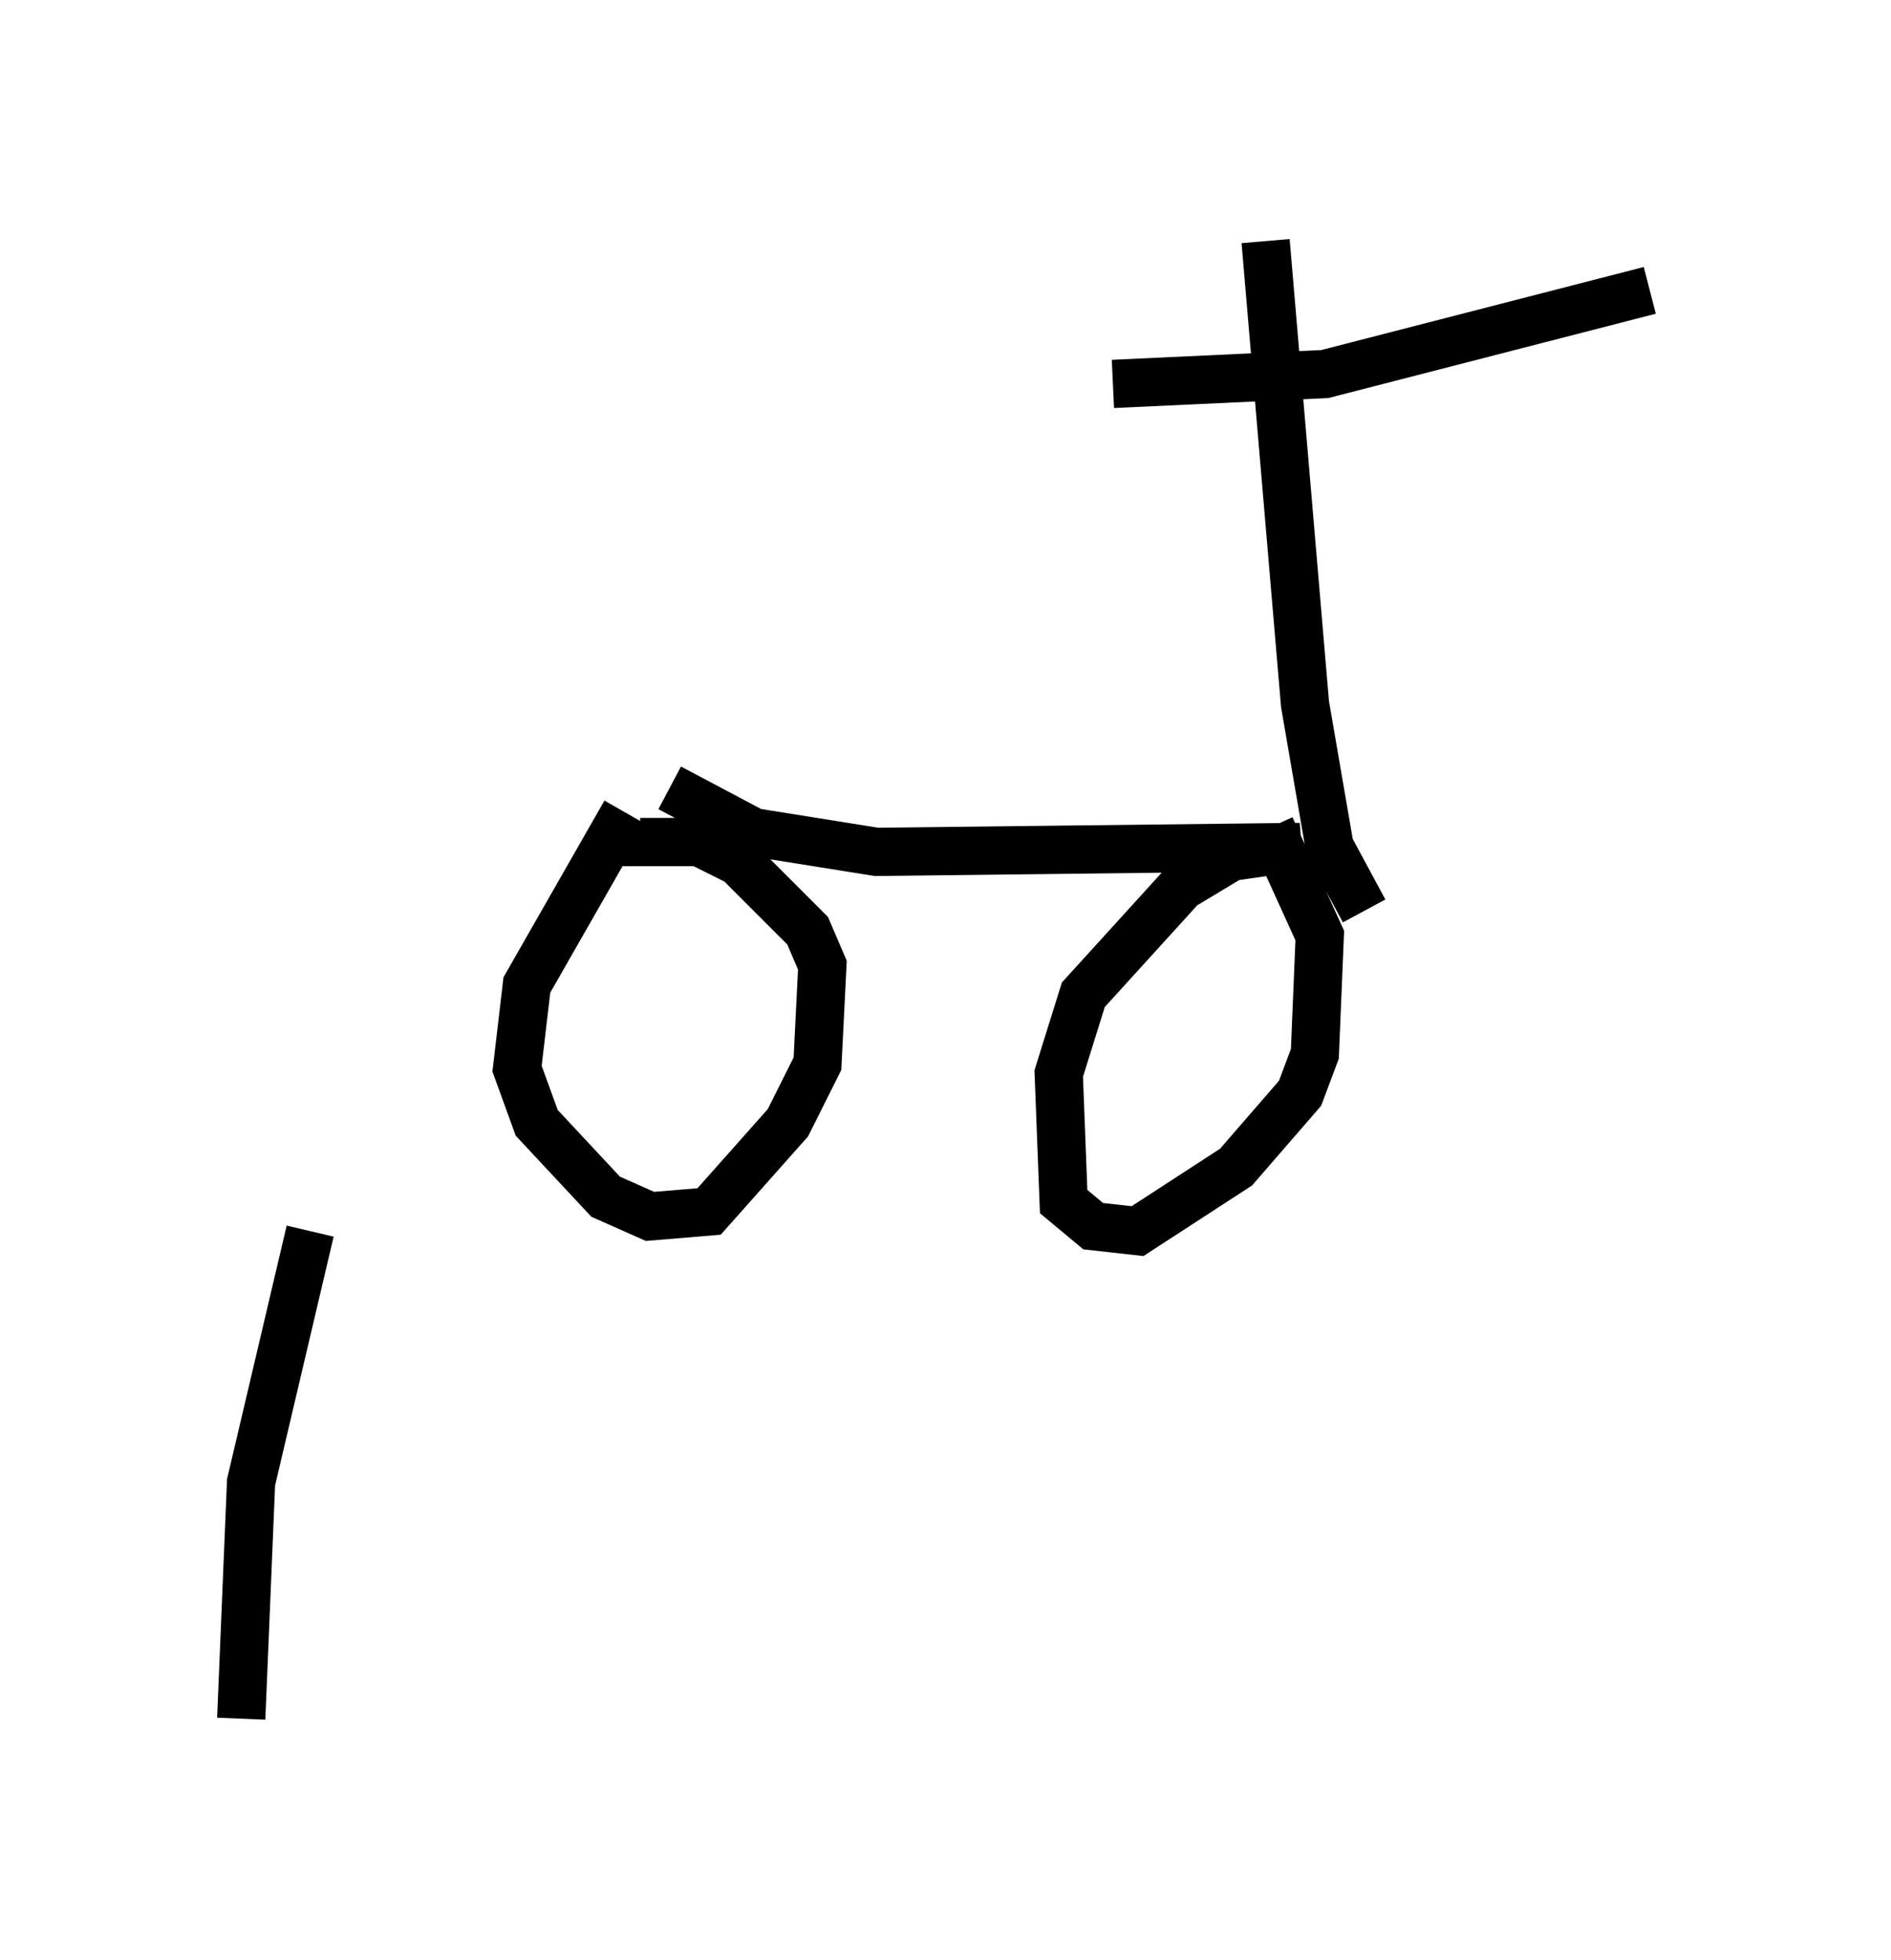 <?xml version="1.0" encoding="utf-8" ?>
<svg baseProfile="full" height="40.625" version="1.1" width="39.196" xmlns="http://www.w3.org/2000/svg" xmlns:ev="http://www.w3.org/2001/xml-events" xmlns:xlink="http://www.w3.org/1999/xlink"><defs /><rect fill="white" height="40.625" width="39.196" x="0" y="0" /><path d="M12.861, 16.331 m0.102, 0.51 l-2.042, 3.573 -0.204, 1.735 l0.408, 1.123 1.429, 1.531 l0.919, 0.408 1.225, -0.102 l1.633, -1.838 0.613, -1.225 l0.102, -2.042 -0.306, -0.715 l-1.429, -1.429 -0.817, -0.408 l-1.225, 0.0 0.102, -0.306 m0.51, -0.817 l1.735, 0.919 2.552, 0.408 l8.779, -0.102 -1.429, 0.204 l-1.021, 0.613 -2.042, 2.246 l-0.51, 1.633 0.102, 2.654 l0.613, 0.51 0.919, 0.102 l2.042, -1.327 1.327, -1.531 l0.306, -0.817 0.102, -2.45 l-1.021, -2.246 m1.94, 1.735 l-0.715, -1.327 -0.51, -2.96 l-0.817, -9.596 m-3.165, 2.96 l4.39, -0.204 6.738, -1.735 m-21.642, 19.192 l0.0, 0.0 m-6.125, 0.306 l-1.225, 5.206 -0.204, 4.9 " fill="none" stroke="black" stroke-width="1" /></svg>